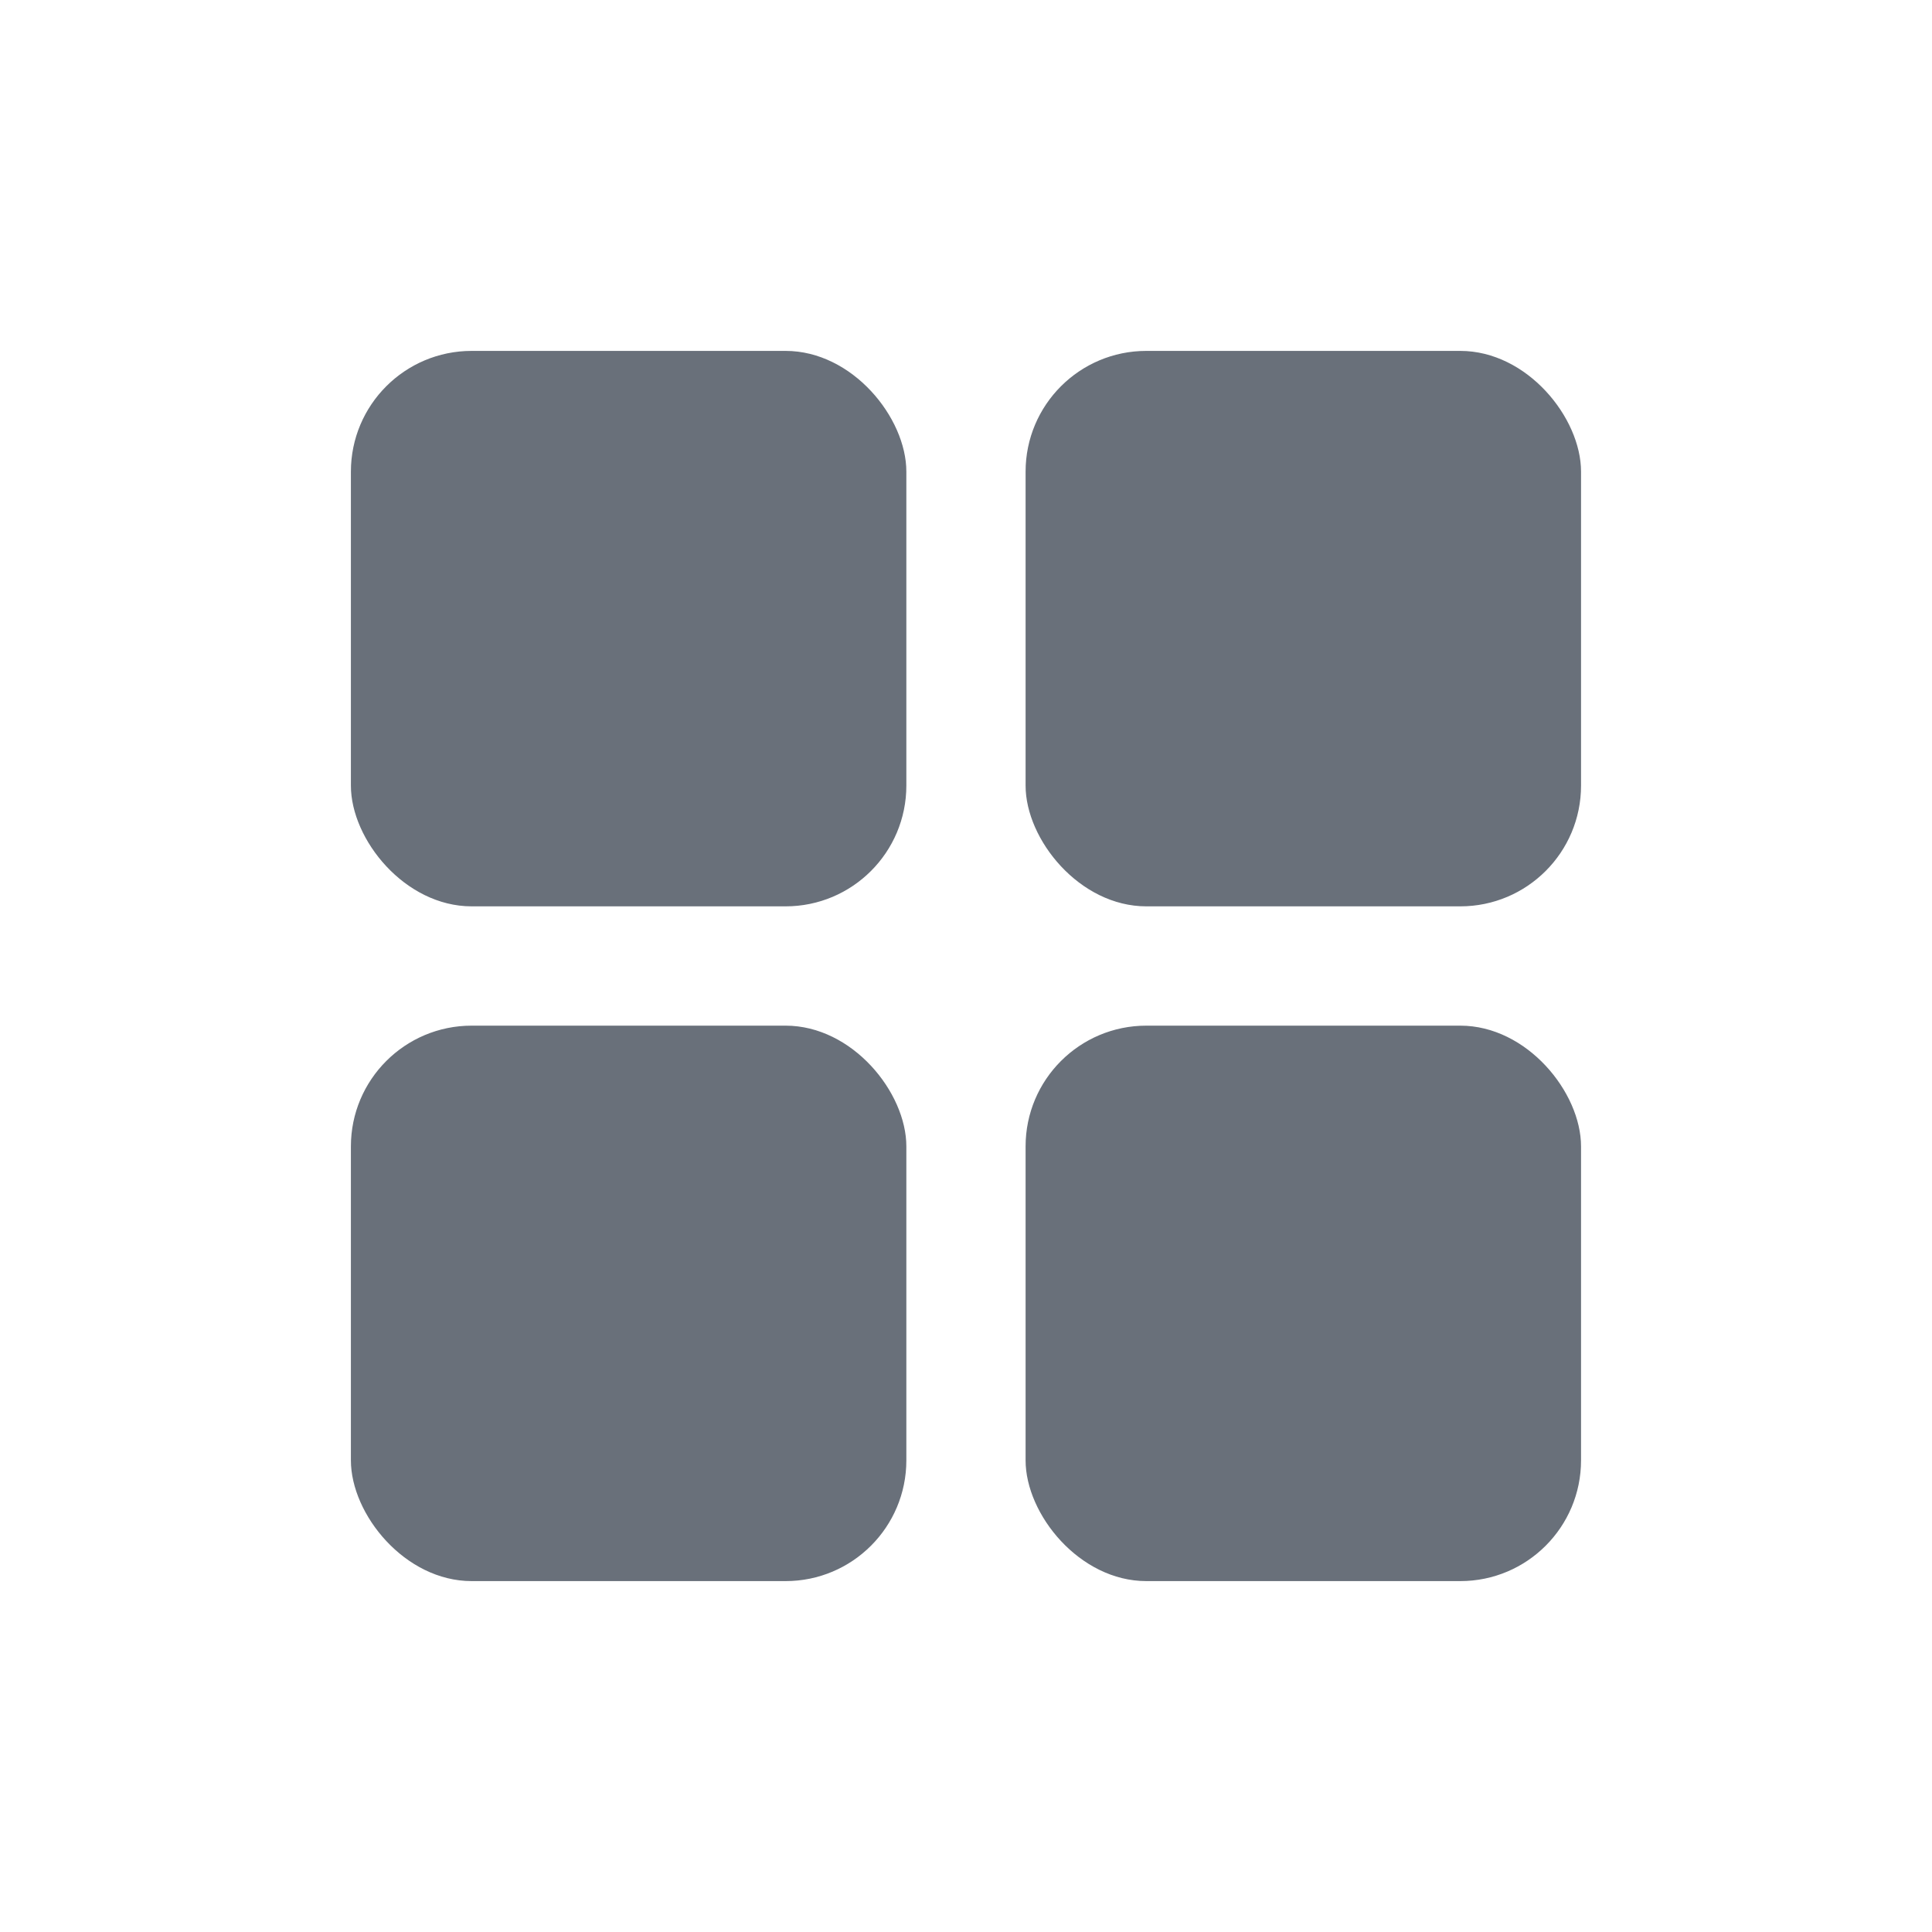 <svg width="32" height="32" viewBox="0 0 32 32" fill="none" xmlns="http://www.w3.org/2000/svg">
<g clip-path="url(#clip0_52548_55274)">
<rect x="5.812" y="5.812" width="9.2" height="9.2" rx="2" fill="#69707A"/>
<rect x="16.987" y="5.812" width="9.2" height="9.2" rx="2" fill="#69707A"/>
<rect x="5.812" y="16.988" width="9.2" height="9.2" rx="2" fill="#69707A"/>
<rect x="16.987" y="16.988" width="9.2" height="9.2" rx="2" fill="#69707A"/>
</g>
<defs>
<clipPath id="clip0_52548_55274">
<rect width="32" height="32" fill="white"/>
</clipPath>
</defs>
</svg>

